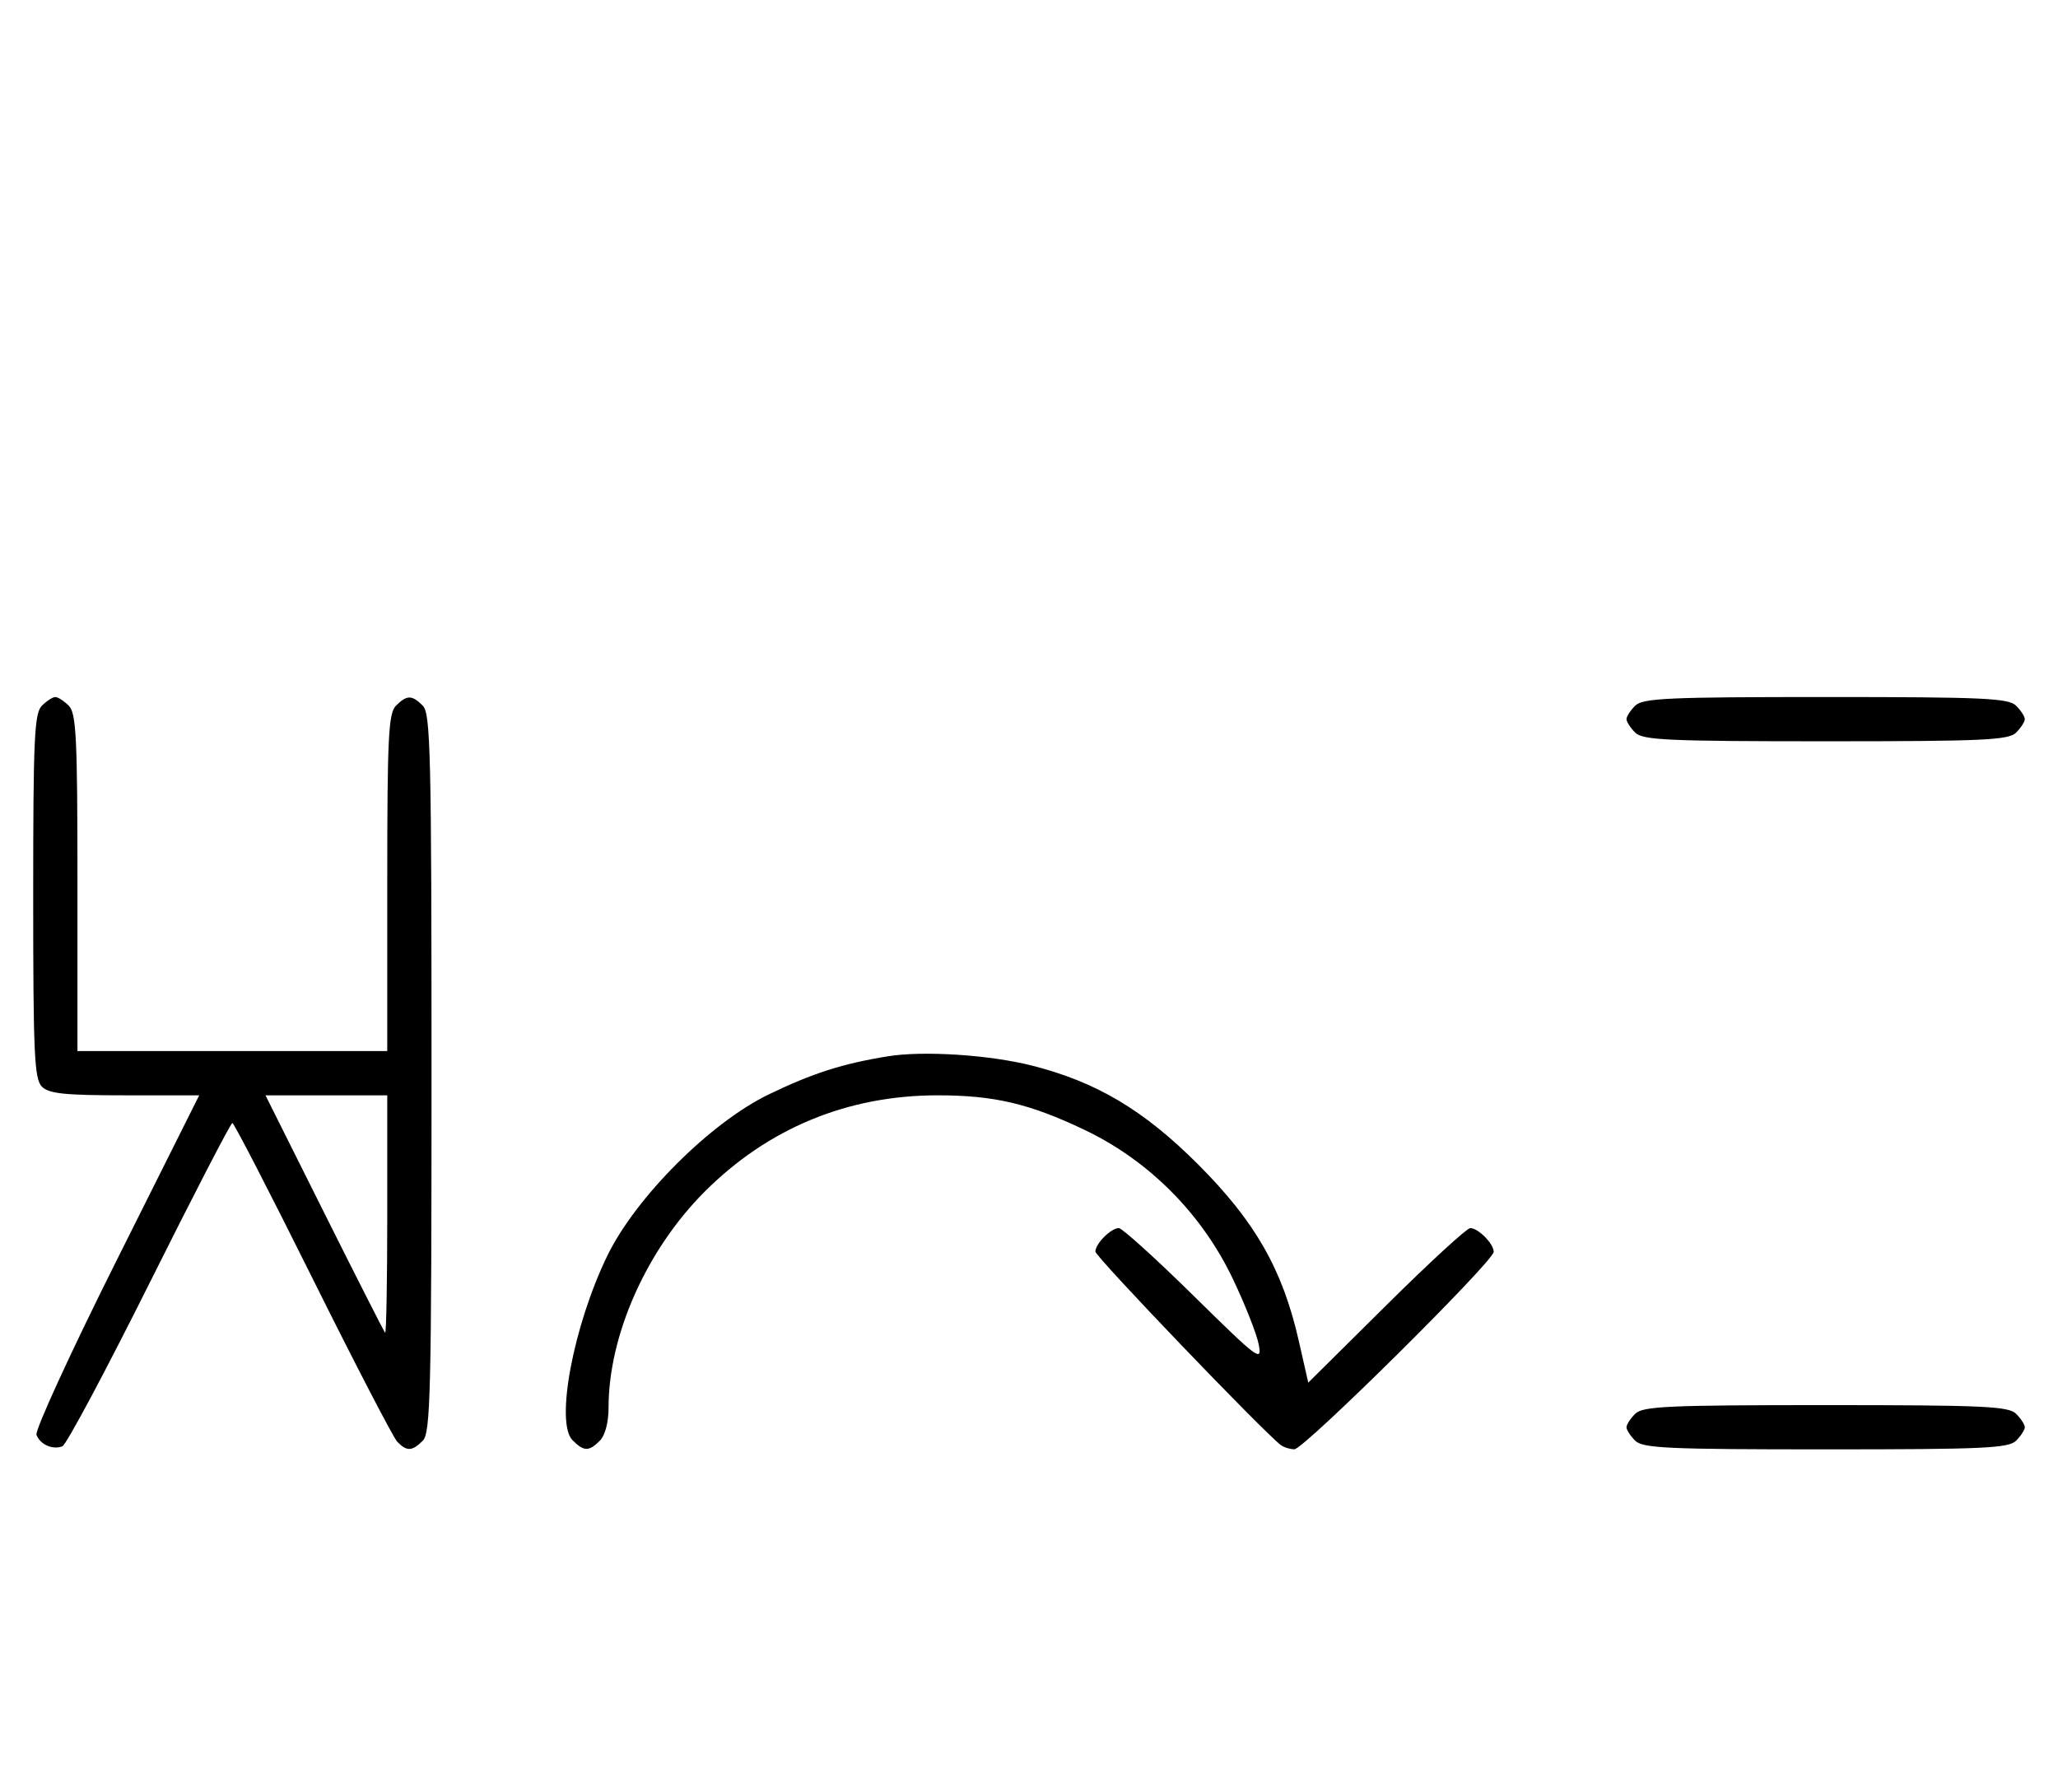 <svg xmlns="http://www.w3.org/2000/svg" width="372" height="324" viewBox="0 0 372 324" version="1.1">
	<path d="M 7.571 127.571 C 6.207 128.936, 6 133.463, 6 162 C 6 190.537, 6.207 195.064, 7.571 196.429 C 8.844 197.701, 11.697 198, 22.575 198 L 36.006 198 21.020 227.961 C 12.777 244.439, 6.285 258.580, 6.594 259.384 C 7.265 261.133, 9.512 262.125, 11.274 261.448 C 11.975 261.180, 19.056 247.919, 27.010 231.980 C 34.964 216.041, 41.710 203, 42 203 C 42.291 203, 48.822 215.661, 56.514 231.136 C 64.206 246.611, 71.095 259.886, 71.821 260.636 C 73.530 262.400, 74.501 262.356, 76.429 260.429 C 77.825 259.032, 78 251.628, 78 194 C 78 136.372, 77.825 128.968, 76.429 127.571 C 74.455 125.598, 73.545 125.598, 71.571 127.571 C 70.212 128.931, 70 133.242, 70 159.571 L 70 190 42 190 L 14 190 14 159.571 C 14 133.242, 13.788 128.931, 12.429 127.571 C 11.564 126.707, 10.471 126, 10 126 C 9.529 126, 8.436 126.707, 7.571 127.571 M 295.571 127.571 C 294.707 128.436, 294 129.529, 294 130 C 294 130.471, 294.707 131.564, 295.571 132.429 C 296.936 133.793, 301.463 134, 330 134 C 358.537 134, 363.064 133.793, 364.429 132.429 C 365.293 131.564, 366 130.471, 366 130 C 366 129.529, 365.293 128.436, 364.429 127.571 C 363.064 126.207, 358.537 126, 330 126 C 301.463 126, 296.936 126.207, 295.571 127.571 M 160.500 190.944 C 152.325 192.268, 146.930 193.991, 139 197.814 C 128.444 202.903, 114.927 216.404, 109.778 227 C 103.648 239.615, 100.334 257.191, 103.491 260.348 C 105.547 262.404, 106.439 262.418, 108.429 260.429 C 109.379 259.478, 110 257.126, 110 254.478 C 110 241.343, 116.860 225.930, 127.395 215.395 C 138.853 203.936, 153.222 198, 169.500 198 C 179.696 198, 186.060 199.495, 196 204.225 C 207.647 209.768, 217.201 219.355, 222.836 231.154 C 225.028 235.744, 227.135 241.075, 227.517 243 C 228.173 246.302, 227.507 245.806, 215.767 234.250 C 208.922 227.512, 202.831 222, 202.232 222 C 200.814 222, 198 224.827, 198 226.253 C 198 227.168, 228.228 258.707, 231.500 261.206 C 232.050 261.626, 233.161 261.976, 233.968 261.985 C 235.676 262.002, 270 227.999, 270 226.290 C 270 224.829, 267.201 222, 265.756 222 C 265.150 222, 258.316 228.285, 250.568 235.967 L 236.480 249.935 234.746 242.304 C 231.827 229.459, 226.873 220.795, 216.539 210.461 C 206.721 200.644, 198.174 195.566, 186.500 192.618 C 178.811 190.676, 166.896 189.909, 160.500 190.944 M 58.607 219.250 C 64.446 230.938, 69.398 240.688, 69.612 240.917 C 69.825 241.146, 70 231.583, 70 219.667 L 70 198 58.995 198 L 47.991 198 58.607 219.250 M 295.571 255.571 C 294.707 256.436, 294 257.529, 294 258 C 294 258.471, 294.707 259.564, 295.571 260.429 C 296.936 261.793, 301.463 262, 330 262 C 358.537 262, 363.064 261.793, 364.429 260.429 C 365.293 259.564, 366 258.471, 366 258 C 366 257.529, 365.293 256.436, 364.429 255.571 C 363.064 254.207, 358.537 254, 330 254 C 301.463 254, 296.936 254.207, 295.571 255.571 " stroke="none" fill="black" fill-rule="evenodd"/>
</svg>